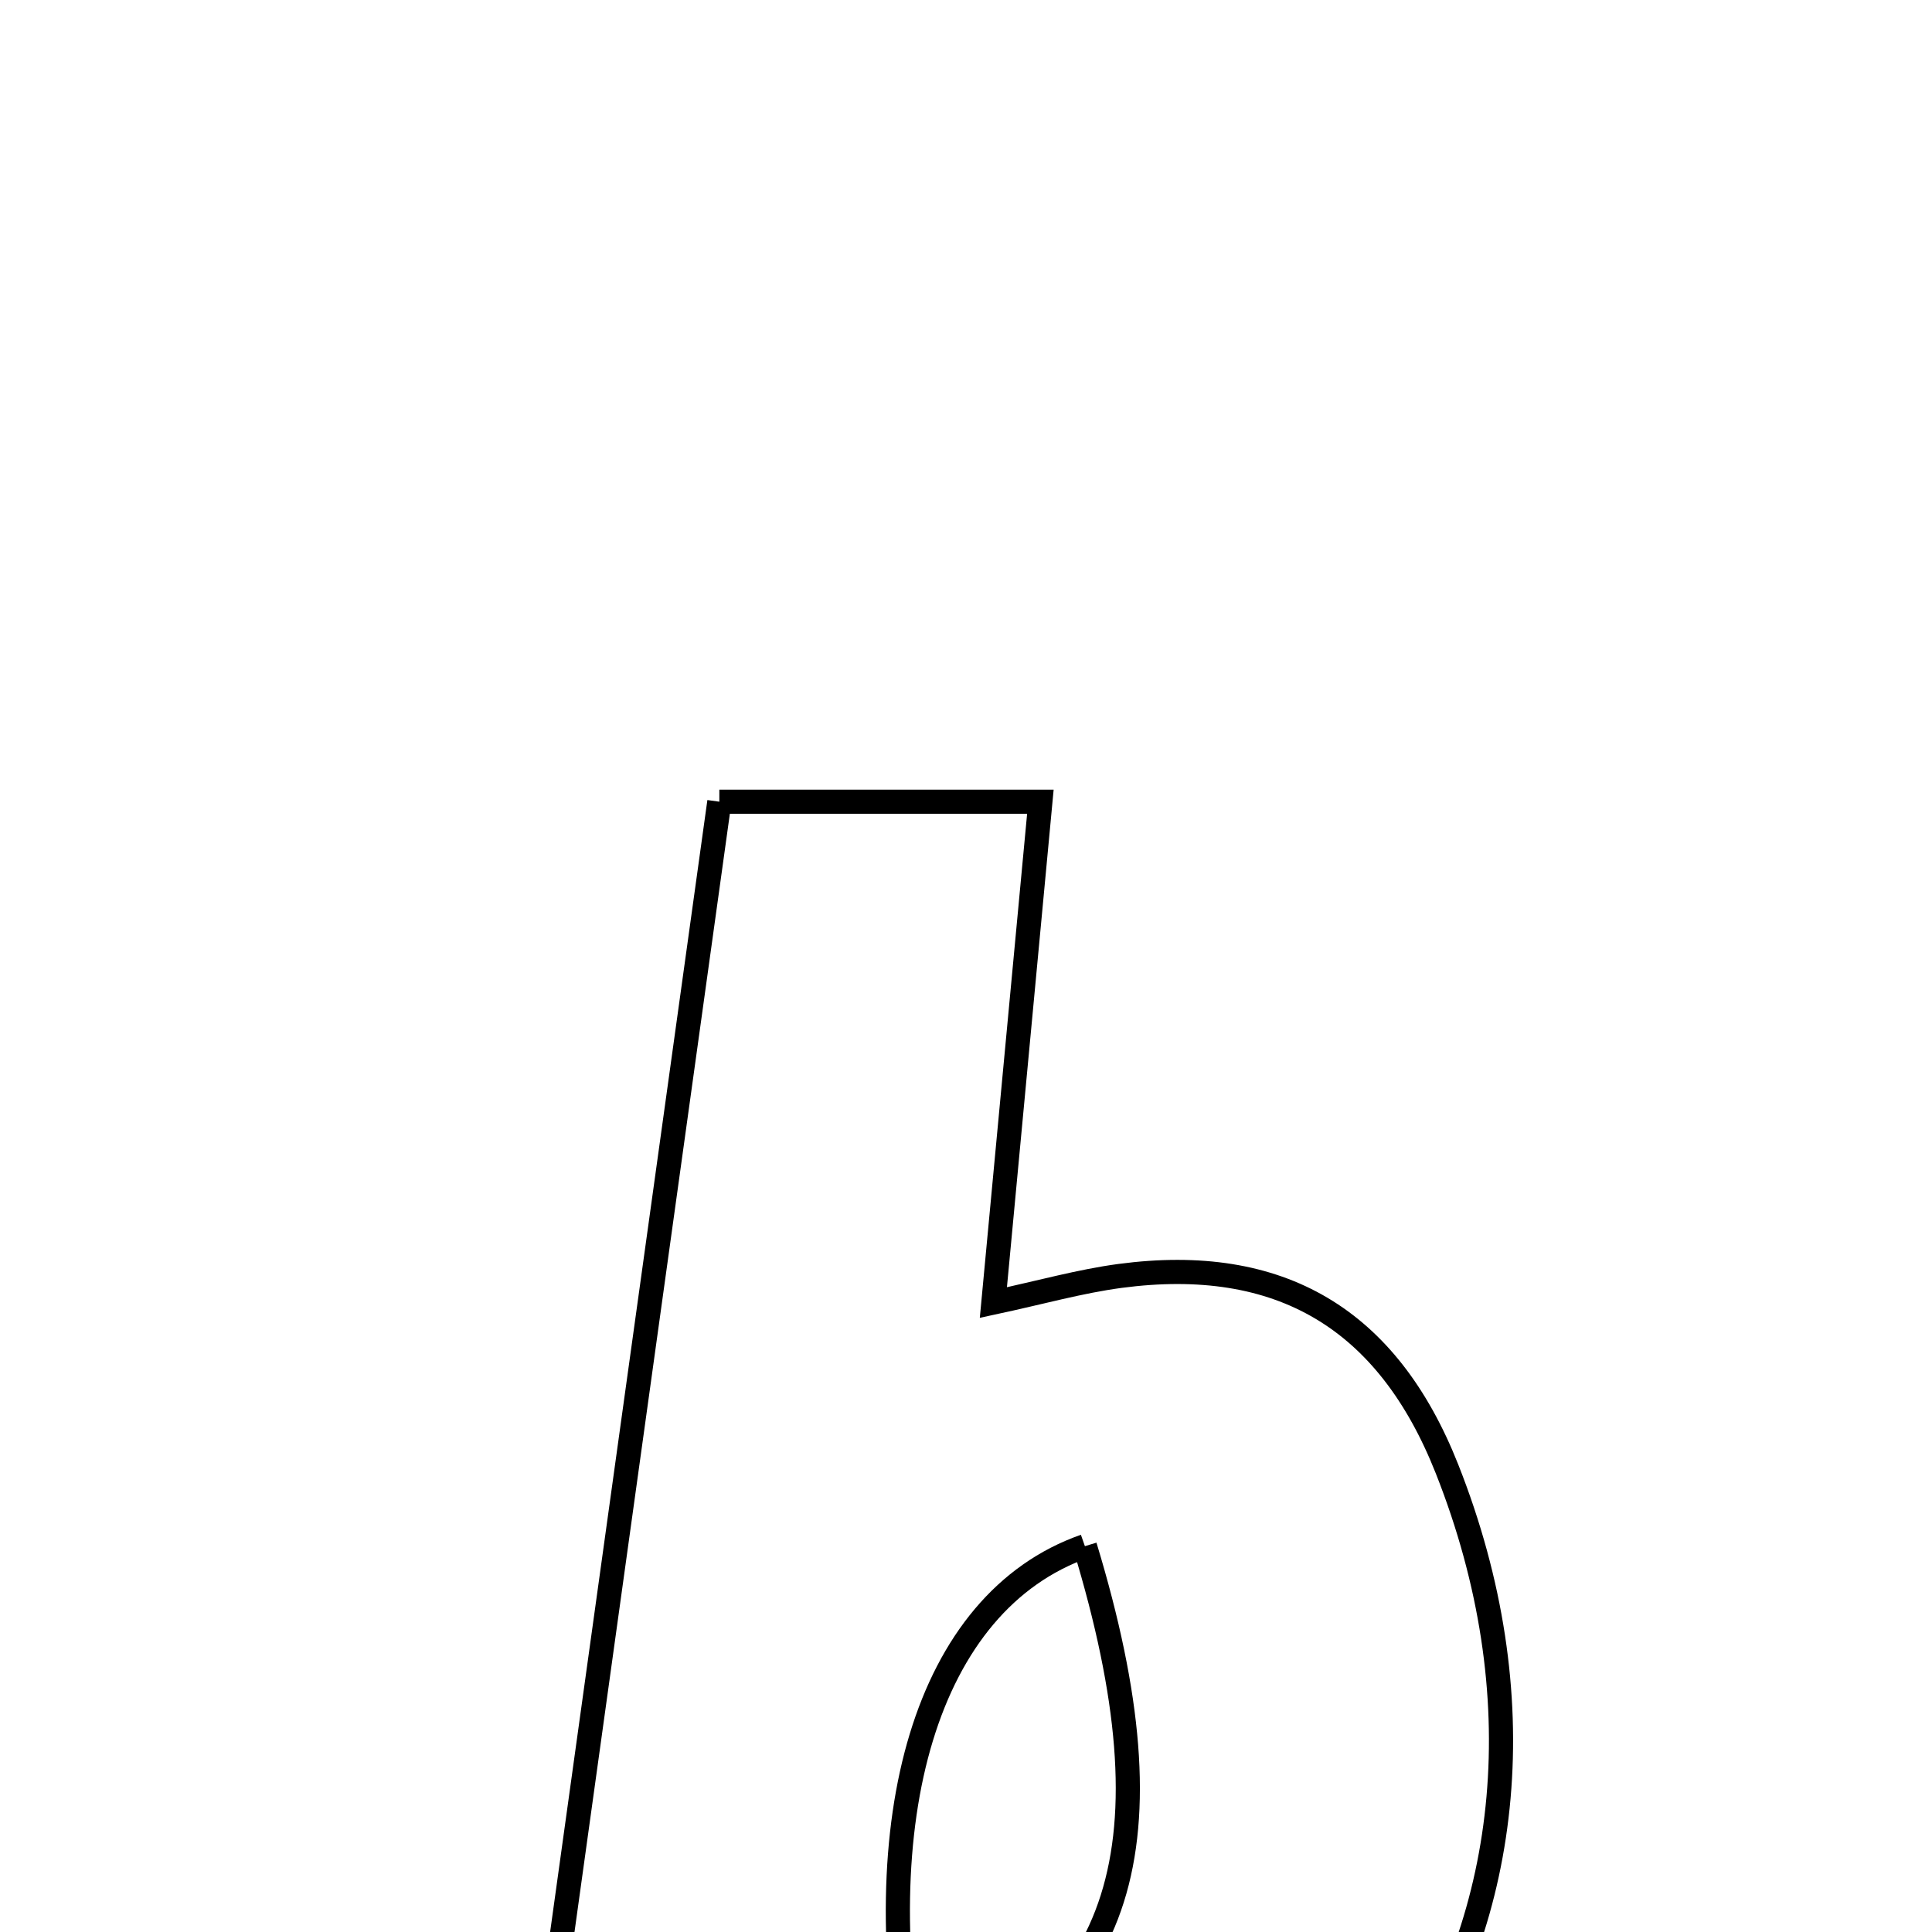 <svg xmlns="http://www.w3.org/2000/svg" viewBox="0.0 0.0 24.0 24.0" height="200px" width="200px"><path fill="none" stroke="black" stroke-width=".3" stroke-opacity="1.0"  filling="0" d="M8.936 9.959 C10.227 9.959 11.408 9.959 12.924 9.959 C12.735 11.975 12.551 13.931 12.34 16.181 C12.935 16.053 13.419 15.916 13.913 15.85 C15.903 15.586 17.237 16.382 17.975 18.247 C20.206 23.883 16.653 29.17 10.604 29.159 C9.282 29.156 7.96 28.962 6.314 28.831 C7.202 22.44 8.055 16.306 8.936 9.959"></path>
<path fill="none" stroke="black" stroke-width=".3" stroke-opacity="1.0"  filling="0" d="M13.477 19.207 C11.503 19.9 10.733 22.602 11.375 25.942 C13.953 24.916 14.609 22.93 13.477 19.207"></path></svg>